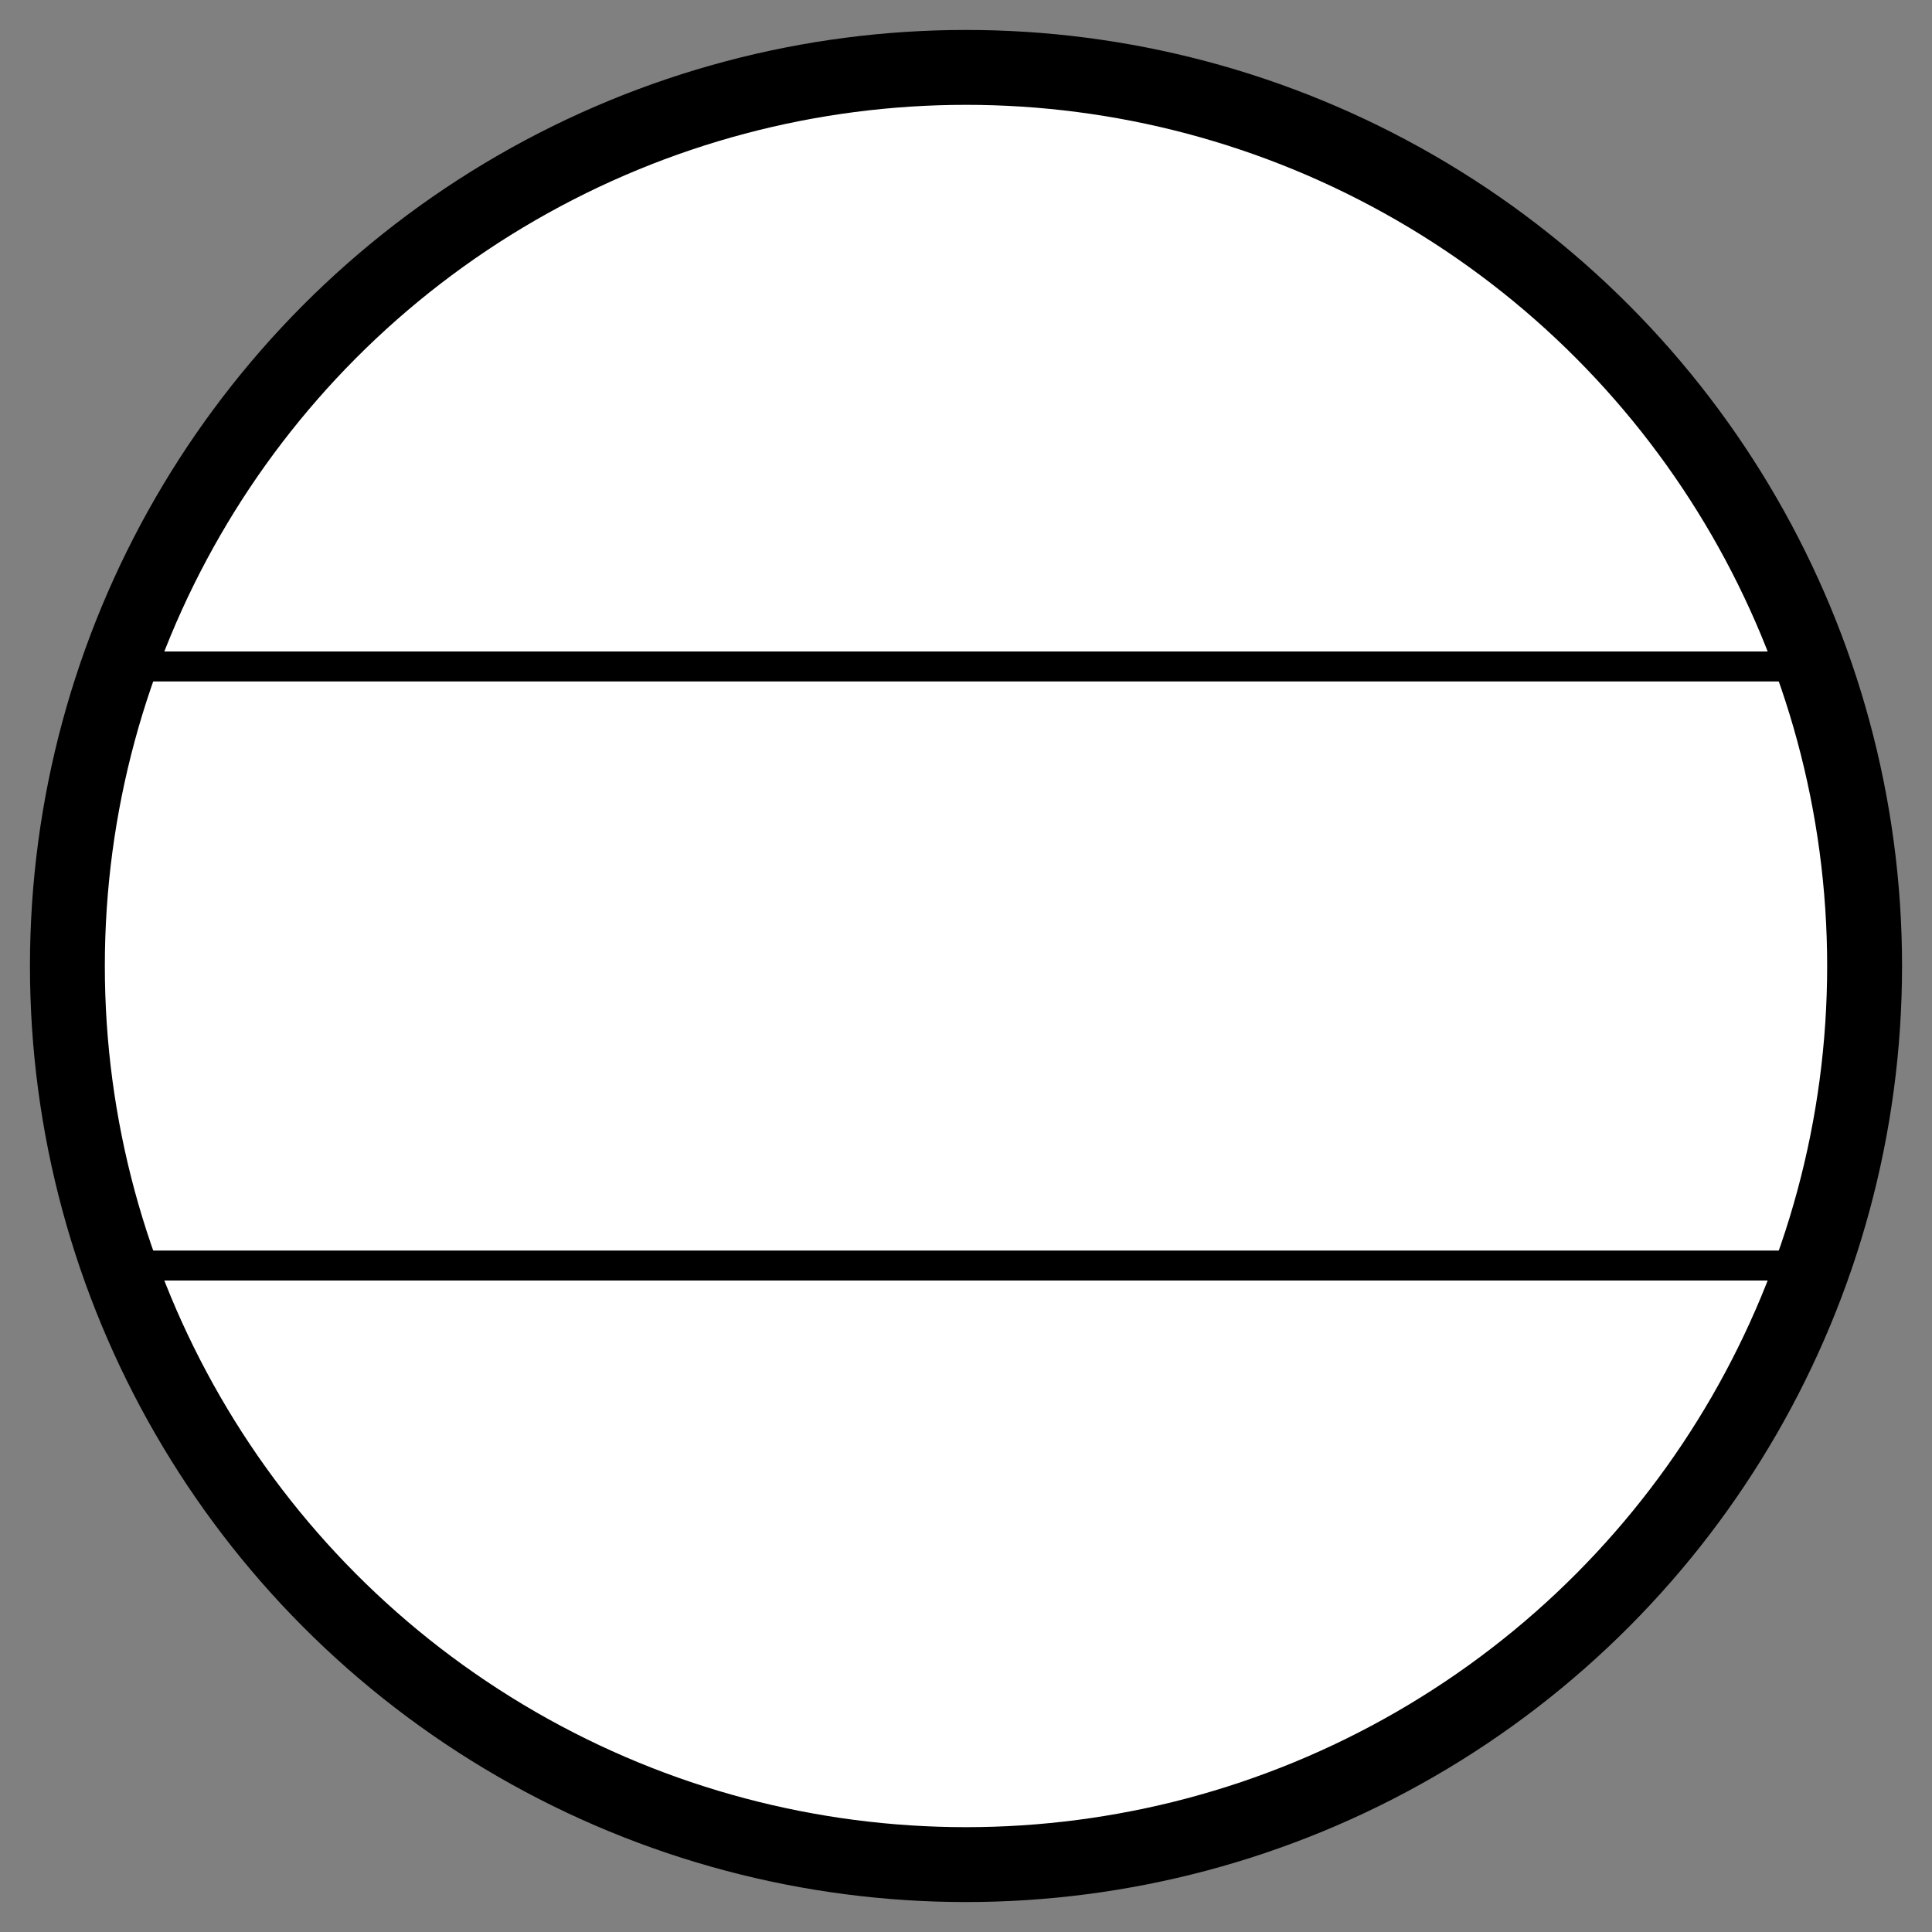 <svg xmlns="http://www.w3.org/2000/svg" viewBox="-2 -2 129 129"><rect x="-2" y="-2" width="129" height="129" fill="#808080" stroke="none"/><g id="uta" stroke="#000" stroke-miterlimit="10"><circle cx="62.5" cy="62.5" r="60" fill="#FFF" stroke-width="5"/><path fill="none" stroke-width="4.5" d="M6 42.5h113M6 82.5h113"/></g><style>path{stroke-width:2;vector-effect:non-scaling-stroke}</style></svg>